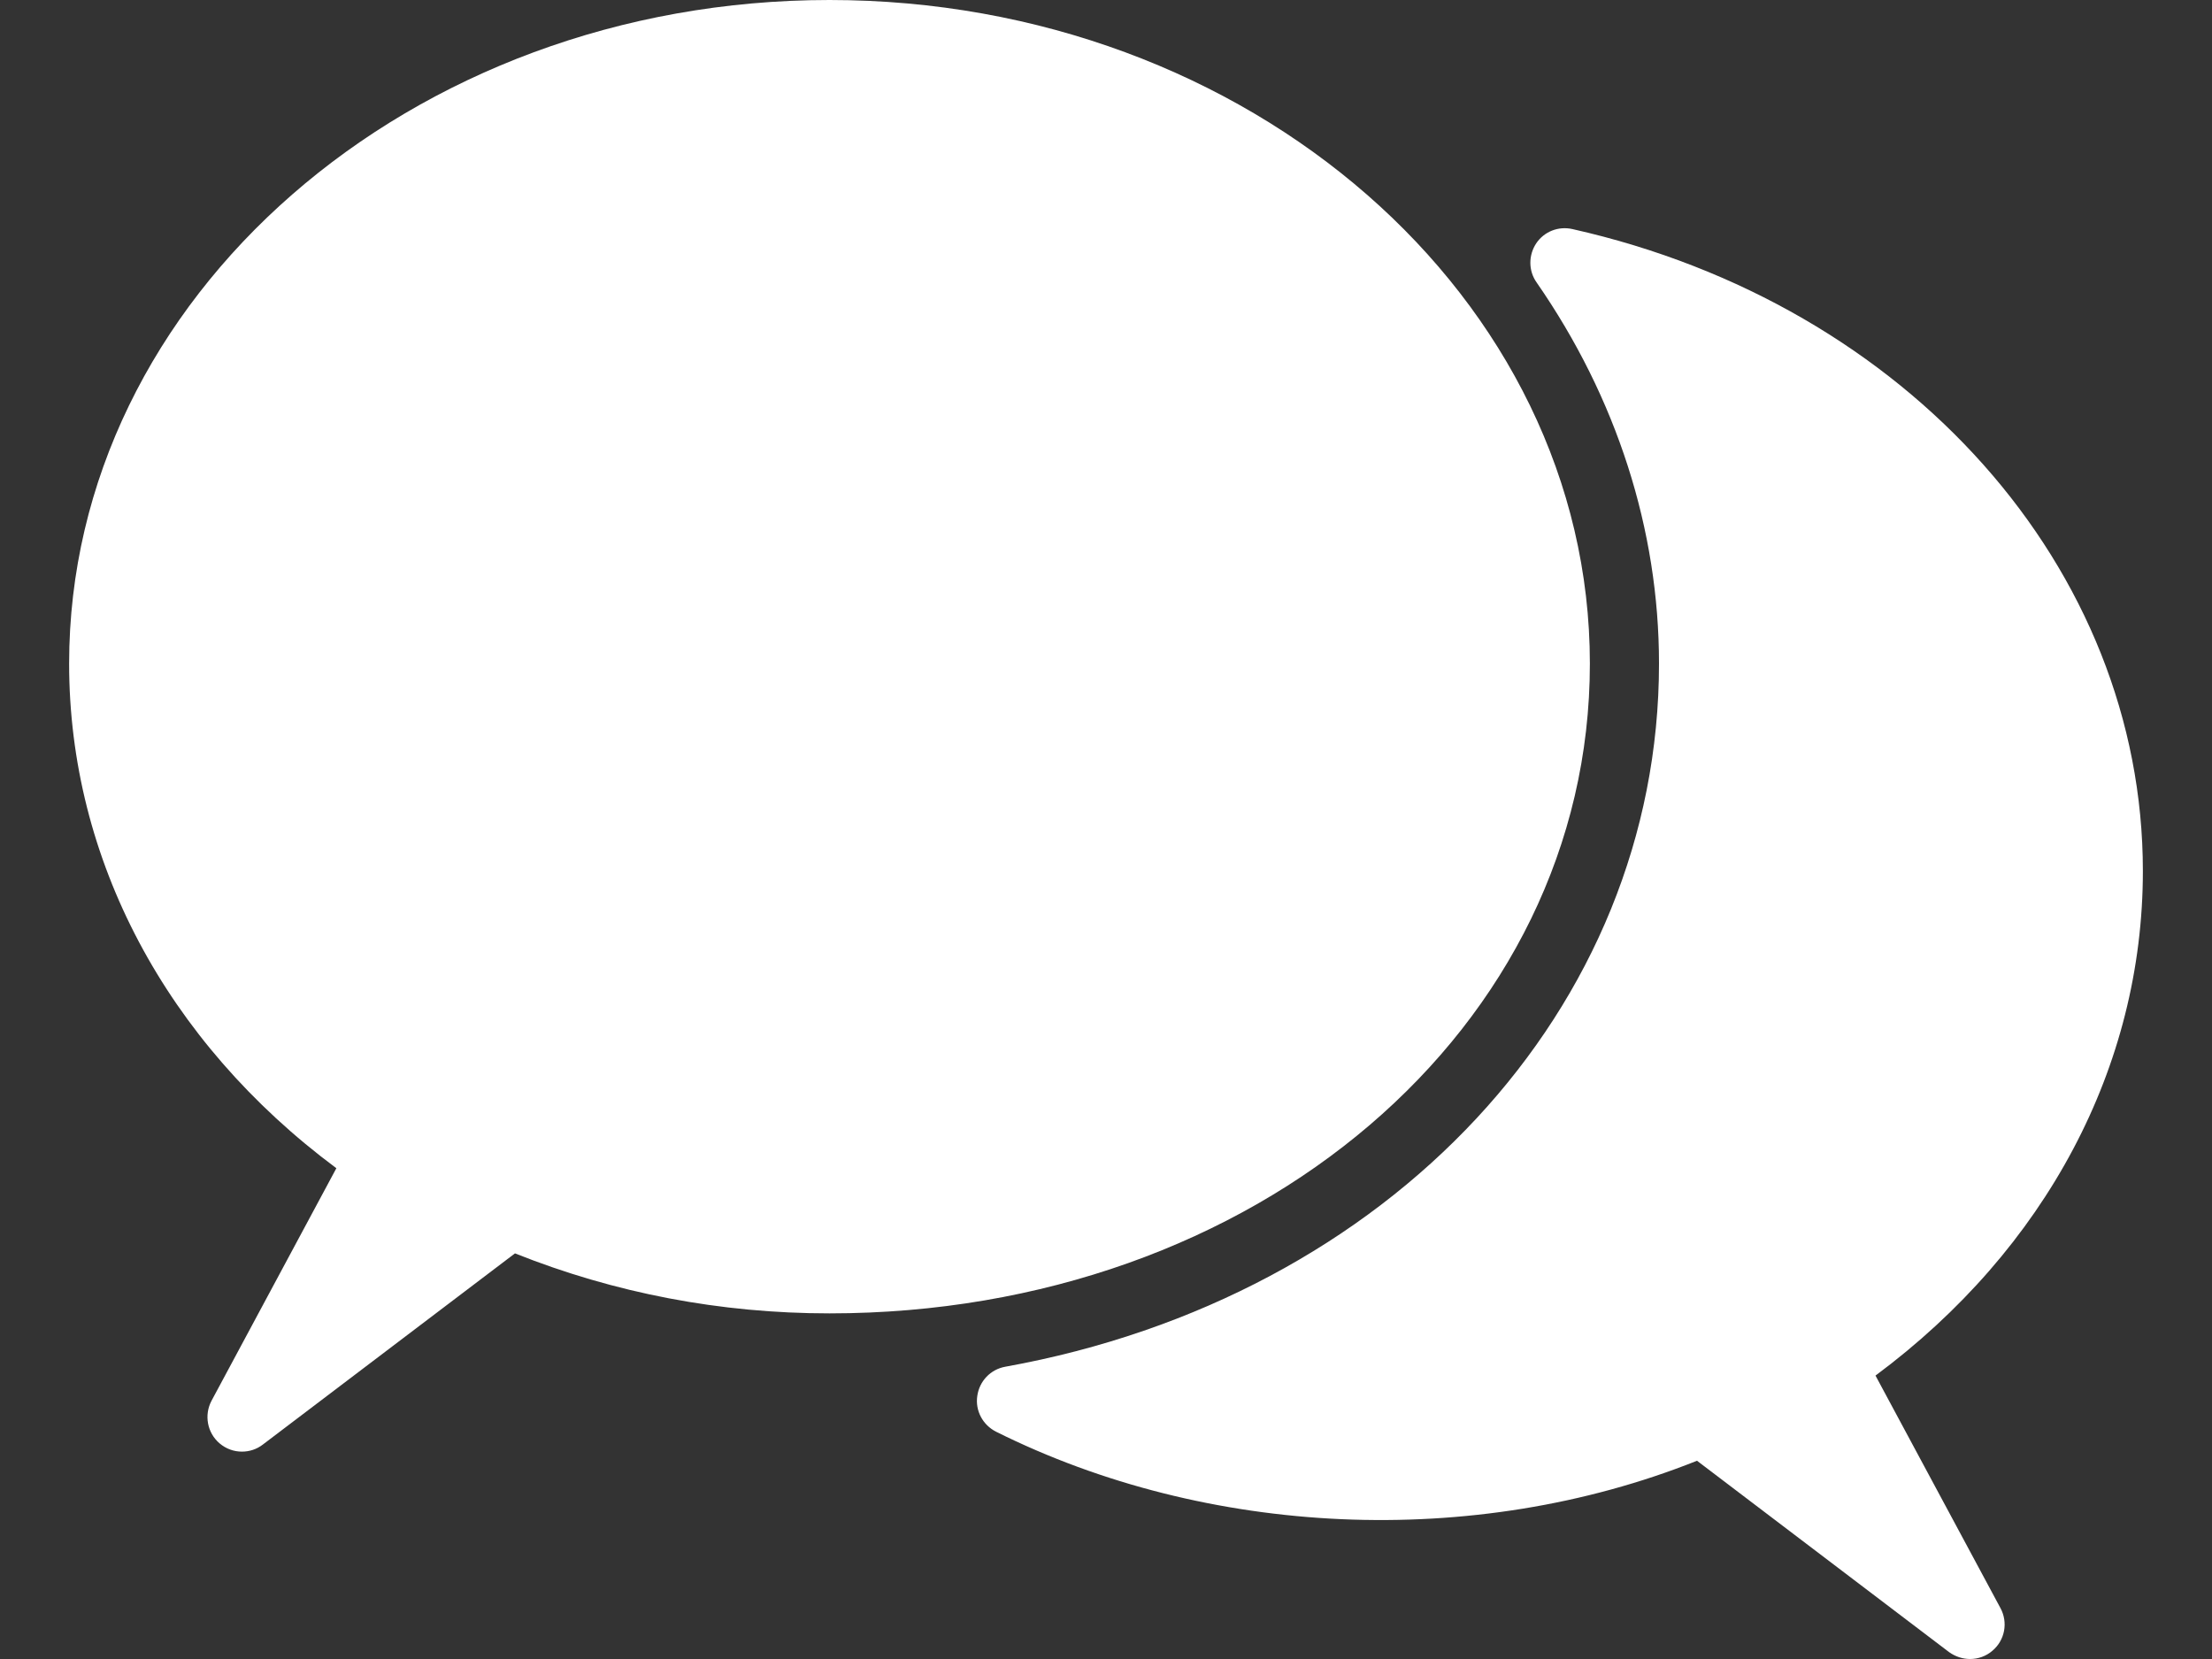 <?xml version="1.0" encoding="UTF-8"?>
<svg width="16px" height="12px" viewBox="0 0 16 12" version="1.1" xmlns="http://www.w3.org/2000/svg" xmlns:xlink="http://www.w3.org/1999/xlink">
    <rect x="0" y="0" width="16" height="12" fill="#333333" stroke="none"/>
    <!-- Generator: Sketch 43.2 (39069) - http://www.bohemiancoding.com/sketch -->
    <title>speech-bubbles.11.2</title>
    <desc>Created with Sketch.</desc>
    <defs></defs>
    <g id="Website" stroke="none" stroke-width="1" fill="none" fill-rule="evenodd">
        <g id="Search-a-class---pinned" transform="translate(-852, -164)" fill-rule="nonzero" fill="#FFFFFF">
            <g id="search-dropdown" transform="translate(0, 61)">
                <g id="speech-bubbles.11.2" transform="translate(852.5, 103)">
                    <g id="Layer_1">
                        <path d="M11,4.8 C11,2.154 8.533,0 5.5,0 C2.467,0 0,2.154 0,4.8 C0,6.216 0.702,7.535 1.933,8.45 L1.03,10.132 C0.975,10.236 0.999,10.364 1.088,10.44 C1.135,10.48 1.192,10.5 1.25,10.5 C1.304,10.5 1.357,10.483 1.401,10.449 L3.225,9.066 C3.947,9.354 4.712,9.5 5.5,9.5 C8.584,9.5 11,7.436 11,4.8 Z M13.066,9.95 C14.299,9.034 15,7.716 15,6.3 C15,4.112 13.303,2.203 10.874,1.657 C10.772,1.634 10.669,1.675 10.612,1.76 C10.555,1.846 10.555,1.958 10.614,2.042 C11.194,2.878 11.5,3.832 11.5,4.8 C11.5,7.293 9.556,9.384 6.771,9.886 C6.665,9.905 6.584,9.99 6.569,10.097 C6.553,10.203 6.608,10.307 6.705,10.356 C8.229,11.116 10.152,11.213 11.775,10.566 L13.598,11.95 C13.644,11.983 13.697,12 13.75,12 C13.808,12 13.866,11.98 13.912,11.94 C14.002,11.864 14.026,11.736 13.97,11.632 L13.066,9.95 Z" id="Shape"></path>
                    </g>
                </g>
            </g>
        </g>
    </g>
</svg>